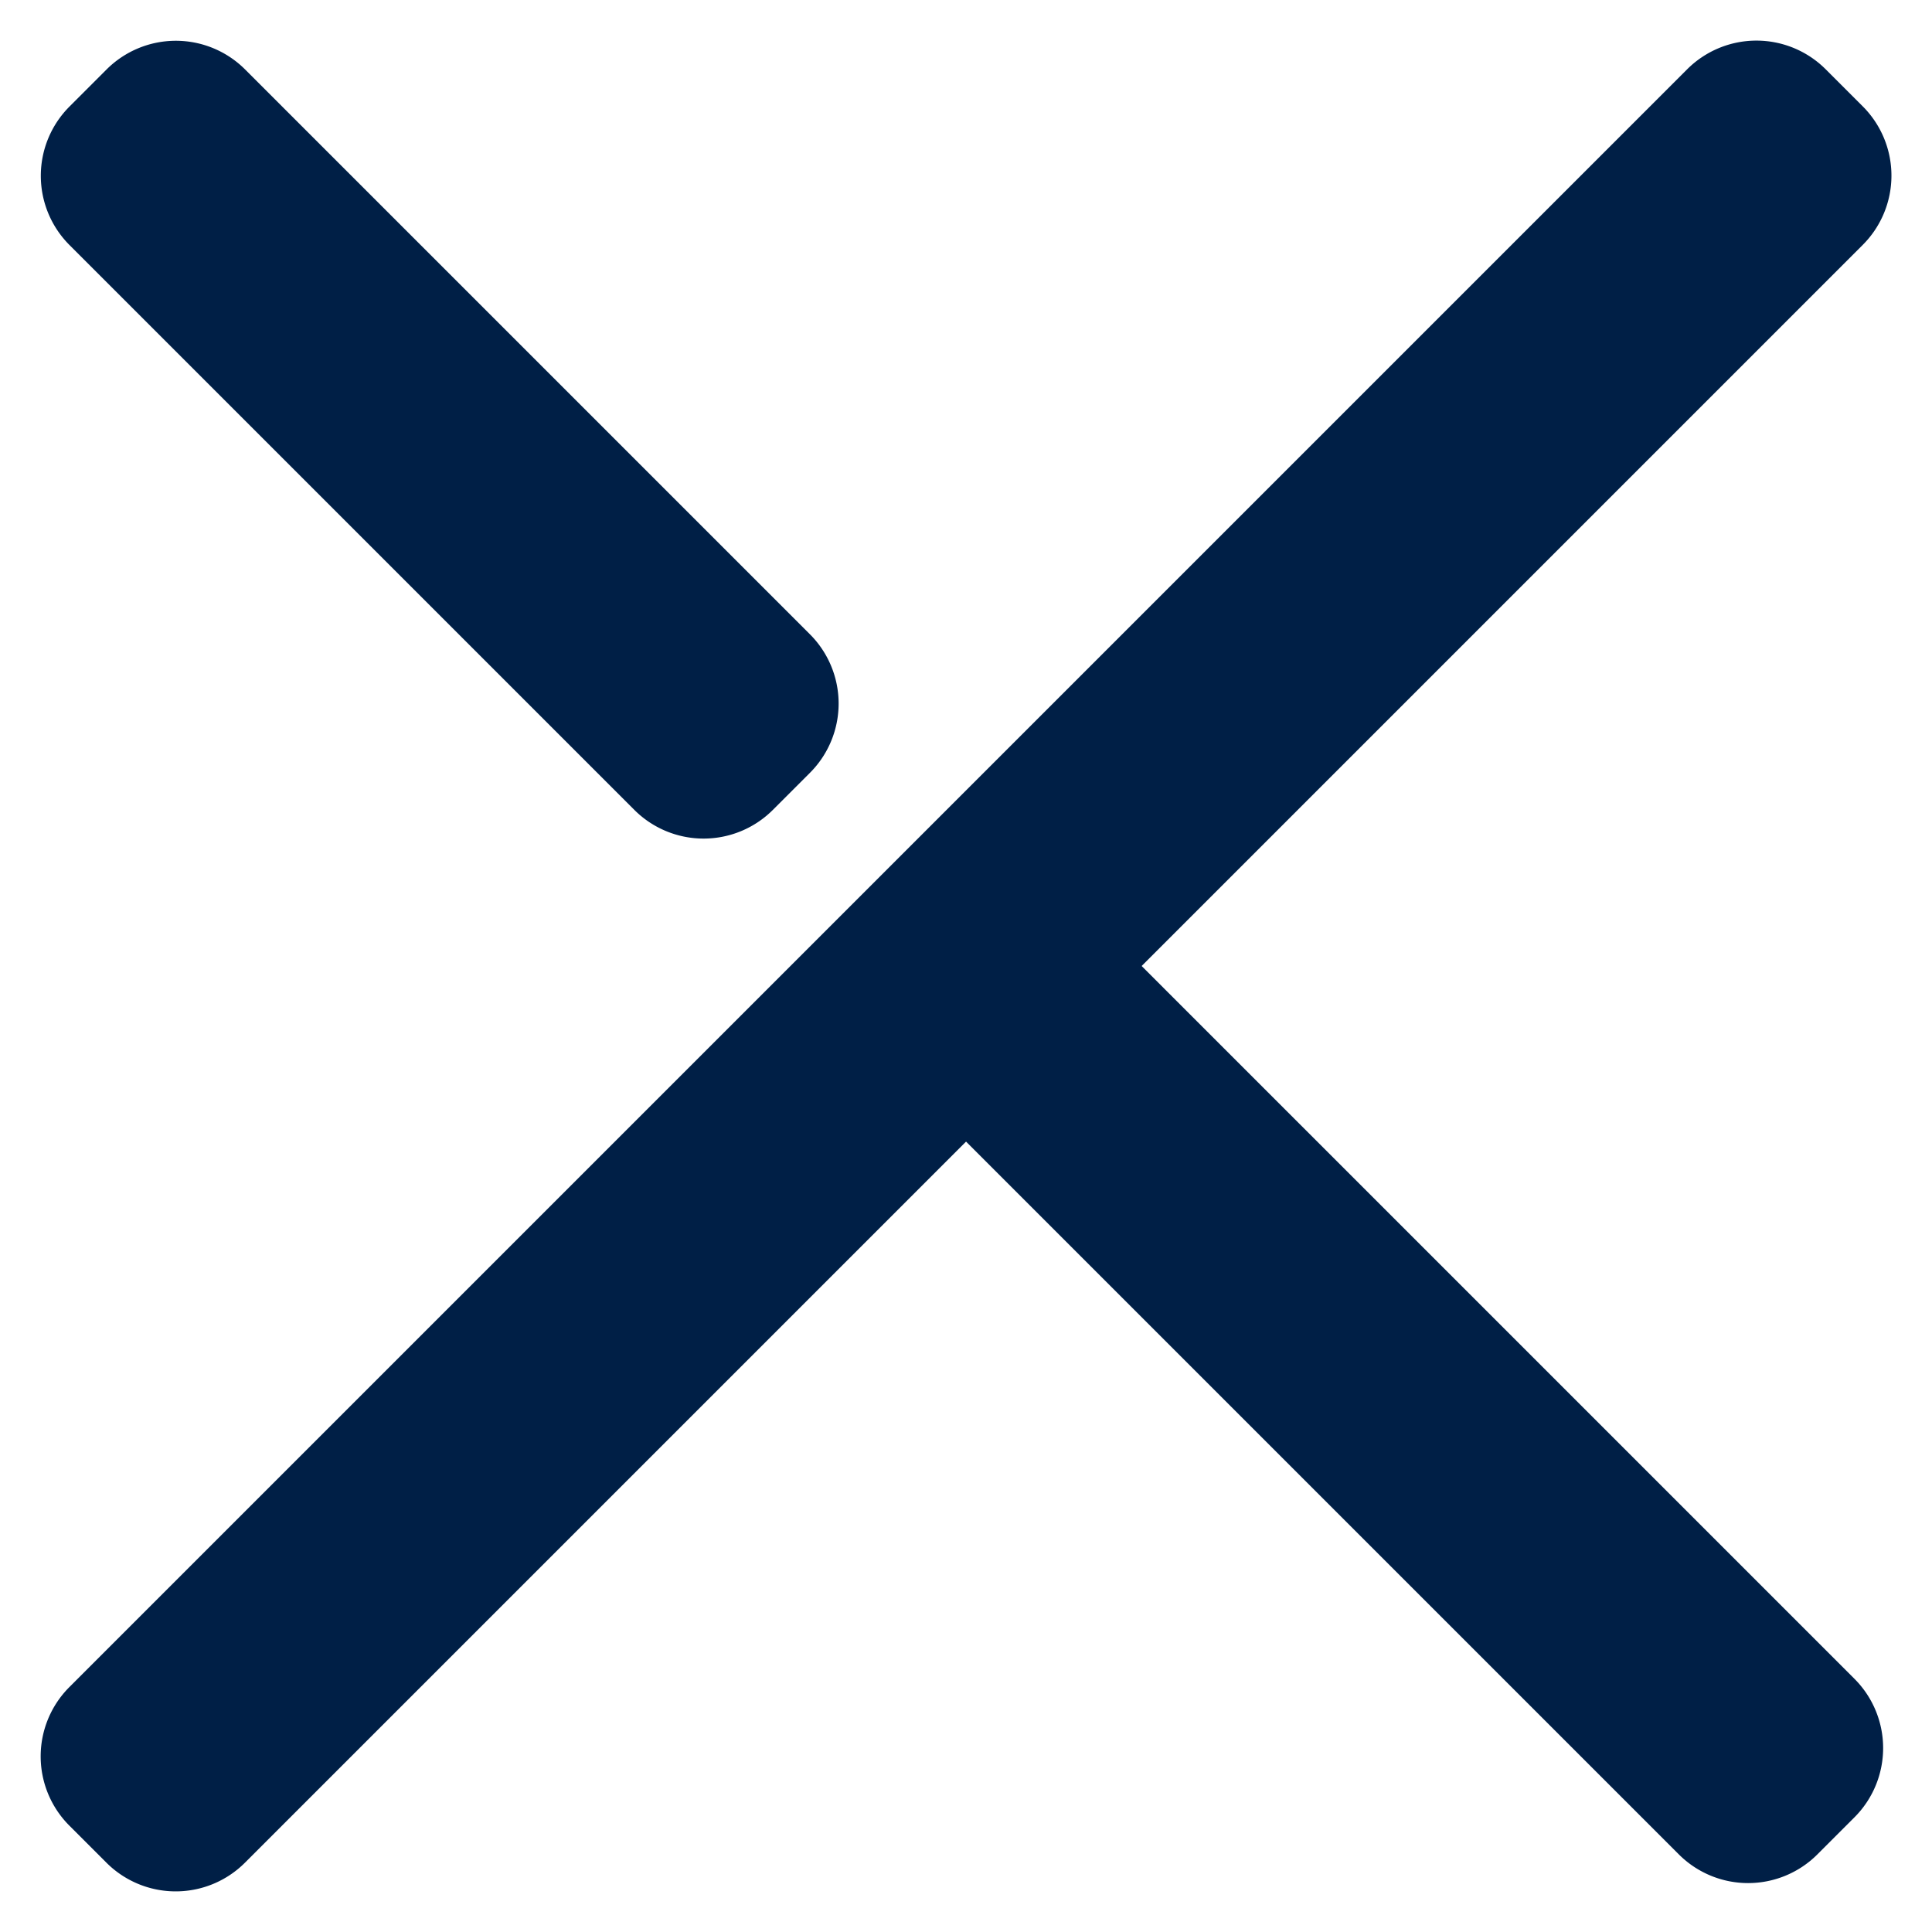 <svg xmlns="http://www.w3.org/2000/svg" width="19.722" height="19.721" viewBox="0 0 19.722 19.721">
  <g id="그룹_2309" data-name="그룹 2309" transform="translate(282.391 -13777.02)">
    <g id="그룹_1260" data-name="그룹 1260" transform="translate(-282.39 13777.02)">
      <g id="Symbol_85_1" data-name="Symbol 85 – 1" transform="translate(0 17.929) rotate(-45)">
        <path id="합치기_3" data-name="합치기 3" d="M1,0H24.355a1,1,0,0,1,1,1v.535a1,1,0,0,1-1,1H1a1,1,0,0,1-1-1V1A1,1,0,0,1,1,0Z" transform="translate(0 0)" fill="#001f46"/>
      </g>
      <g id="_2" data-name=" 2" transform="translate(1.794 0.002) rotate(45)">
        <path id="합치기_3-2" data-name="합치기 3" d="M1,0H9.154a1,1,0,0,1,1,1v.535a1,1,0,0,1-1,1H1a1,1,0,0,1-1-1V1A1,1,0,0,1,1,0Z" transform="translate(0 0)" fill="#001f46"/>
      </g>
      <g id="_6" data-name=" 6" transform="translate(10.794 9.002) rotate(45)">
        <path id="합치기_3-3" data-name="합치기 3" d="M1,0H11.505a1,1,0,0,1,1,1v.535a1,1,0,0,1-1,1H1a1,1,0,0,1-1-1V1A1,1,0,0,1,1,0Z" transform="translate(0 0)" fill="#001f46"/>
      </g>
    </g>
  </g>
</svg>
